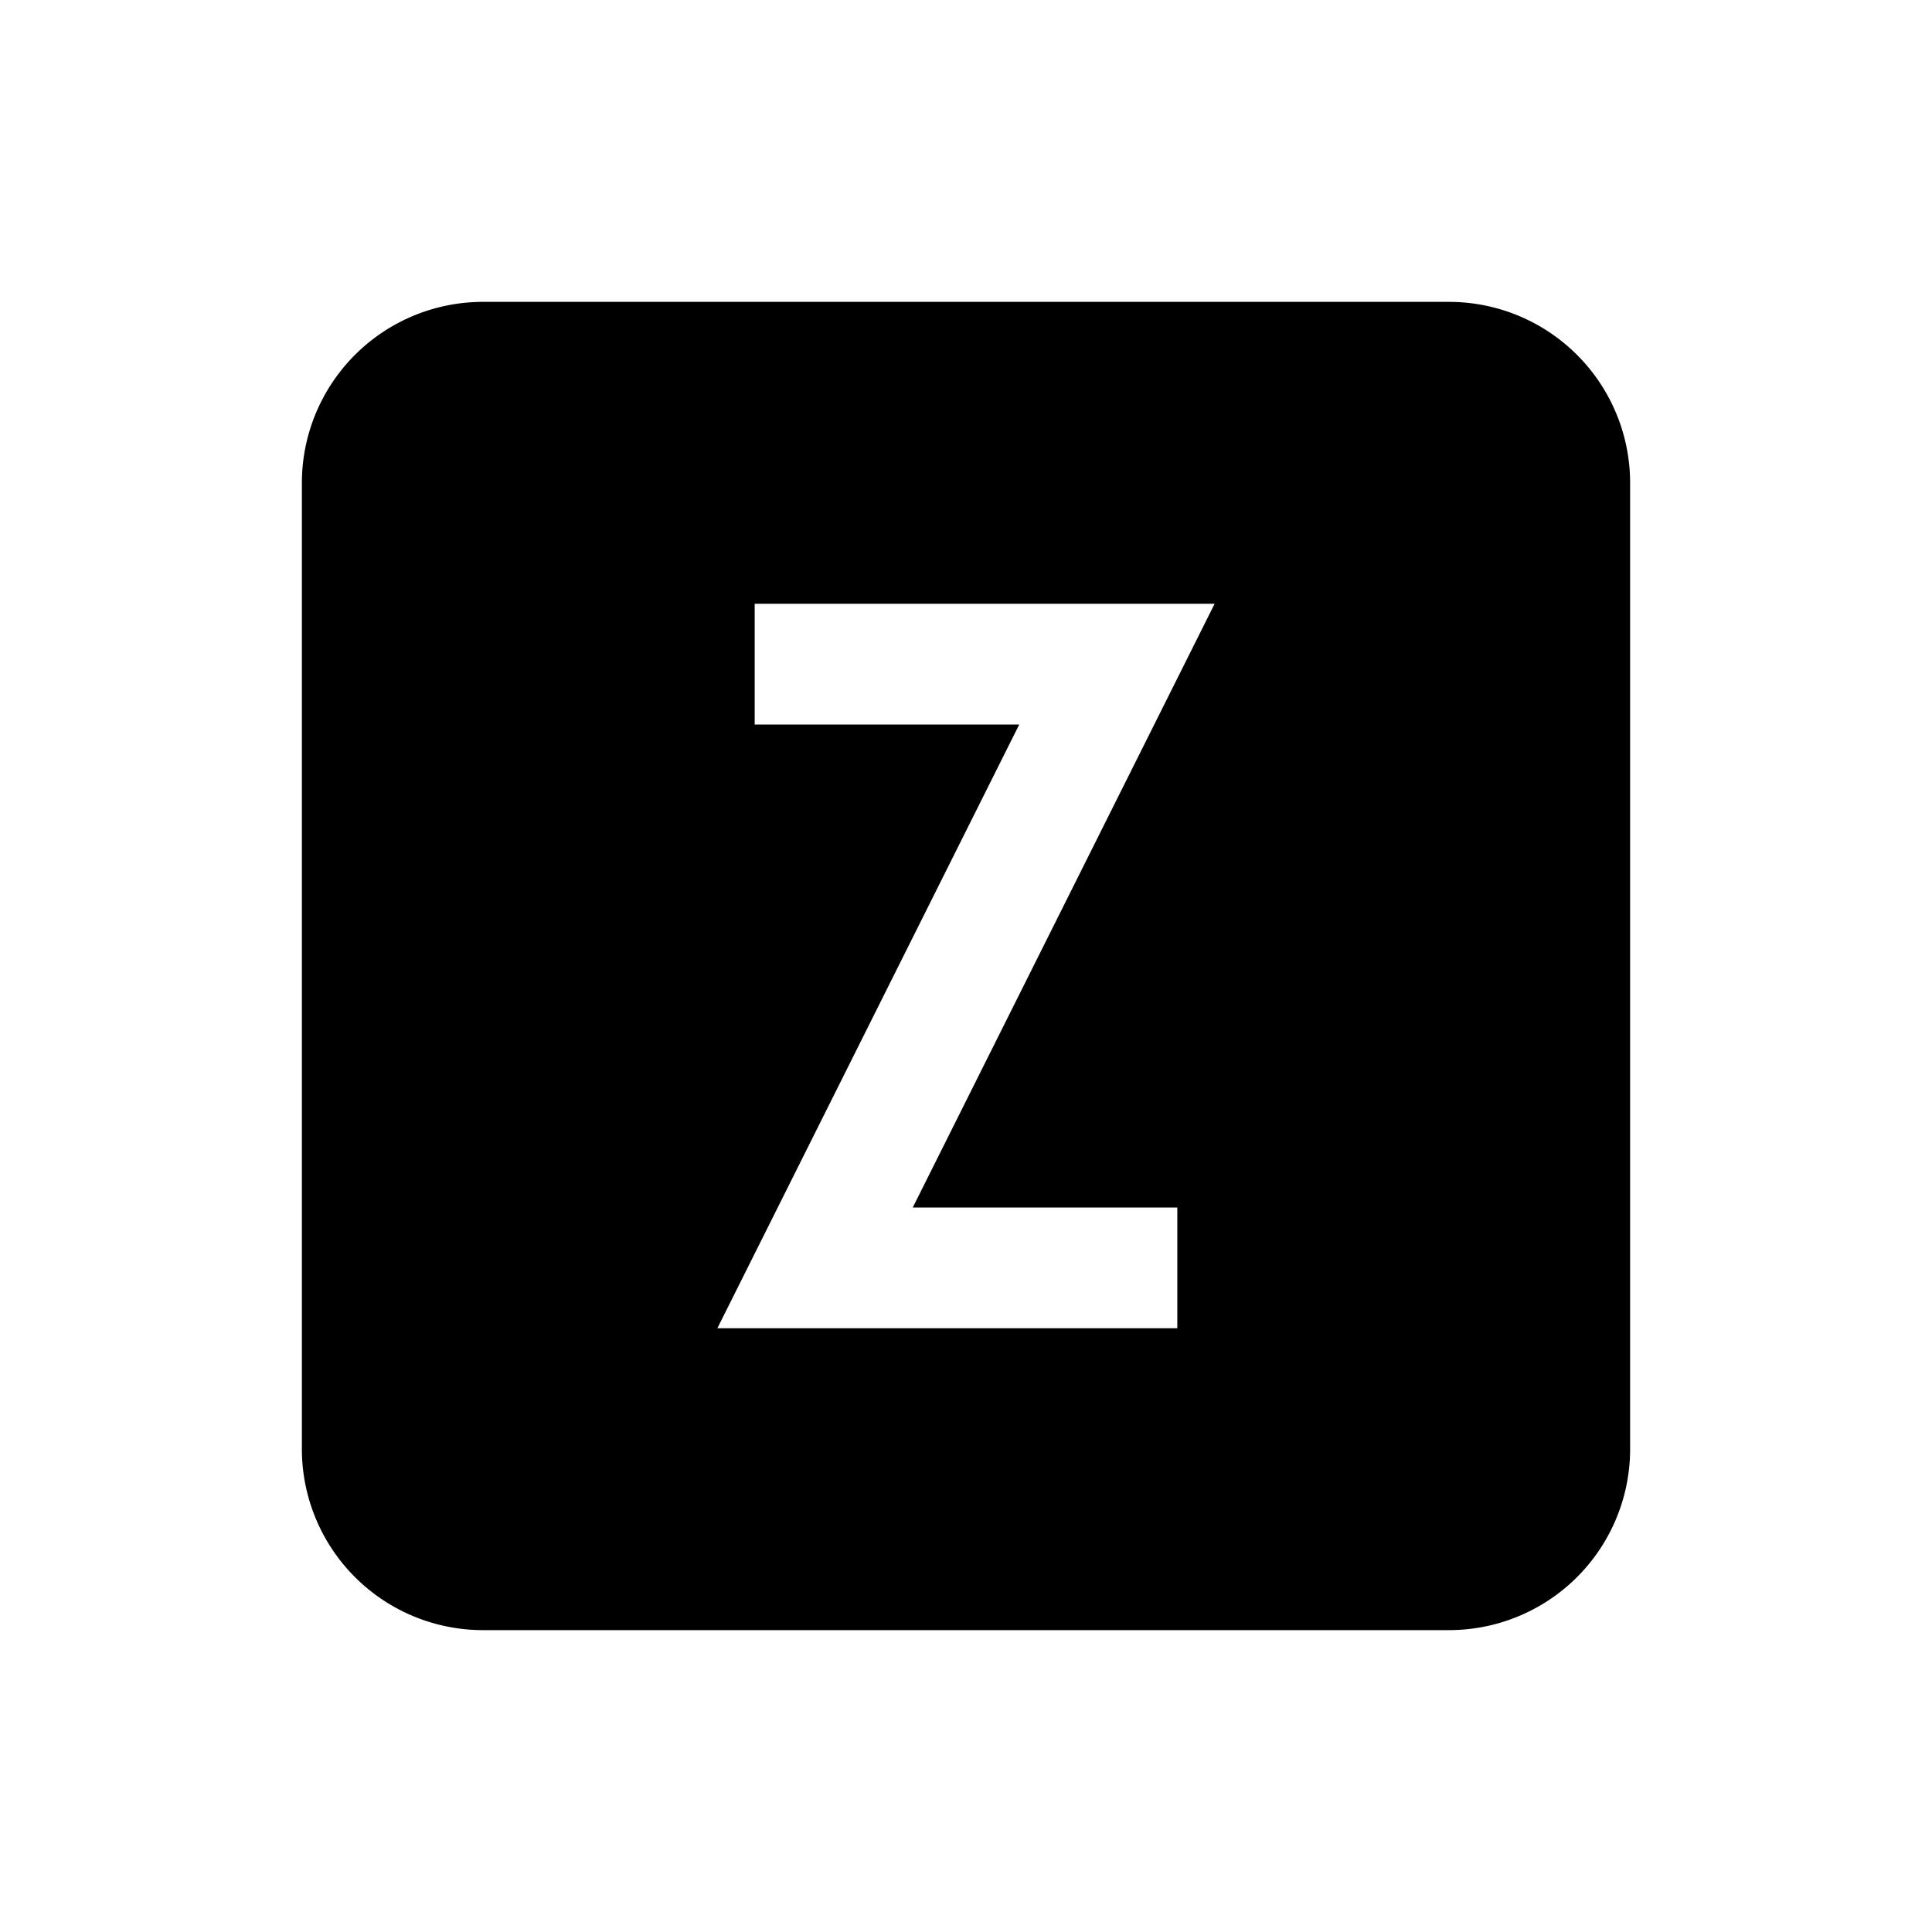 <?xml version="1.0" encoding="UTF-8"?>
<svg
  xmlns="http://www.w3.org/2000/svg"
  width="28"
  height="28"
  viewBox="0 0 32 32"
  fill="currentColor"
>
  <path
    fill-rule="evenodd"
    clip-rule="evenodd"
    d="M8 5h16a3 3 0 0 1 3 3v16a3 3 0 0 1-3 3H8a3 3 0 0 1-3-3V8a3 3 0 0 1 3-3m4.5 7h4.382l-5 10H19.5v-2h-4.382l5-10H12.5z"
  />
</svg>
